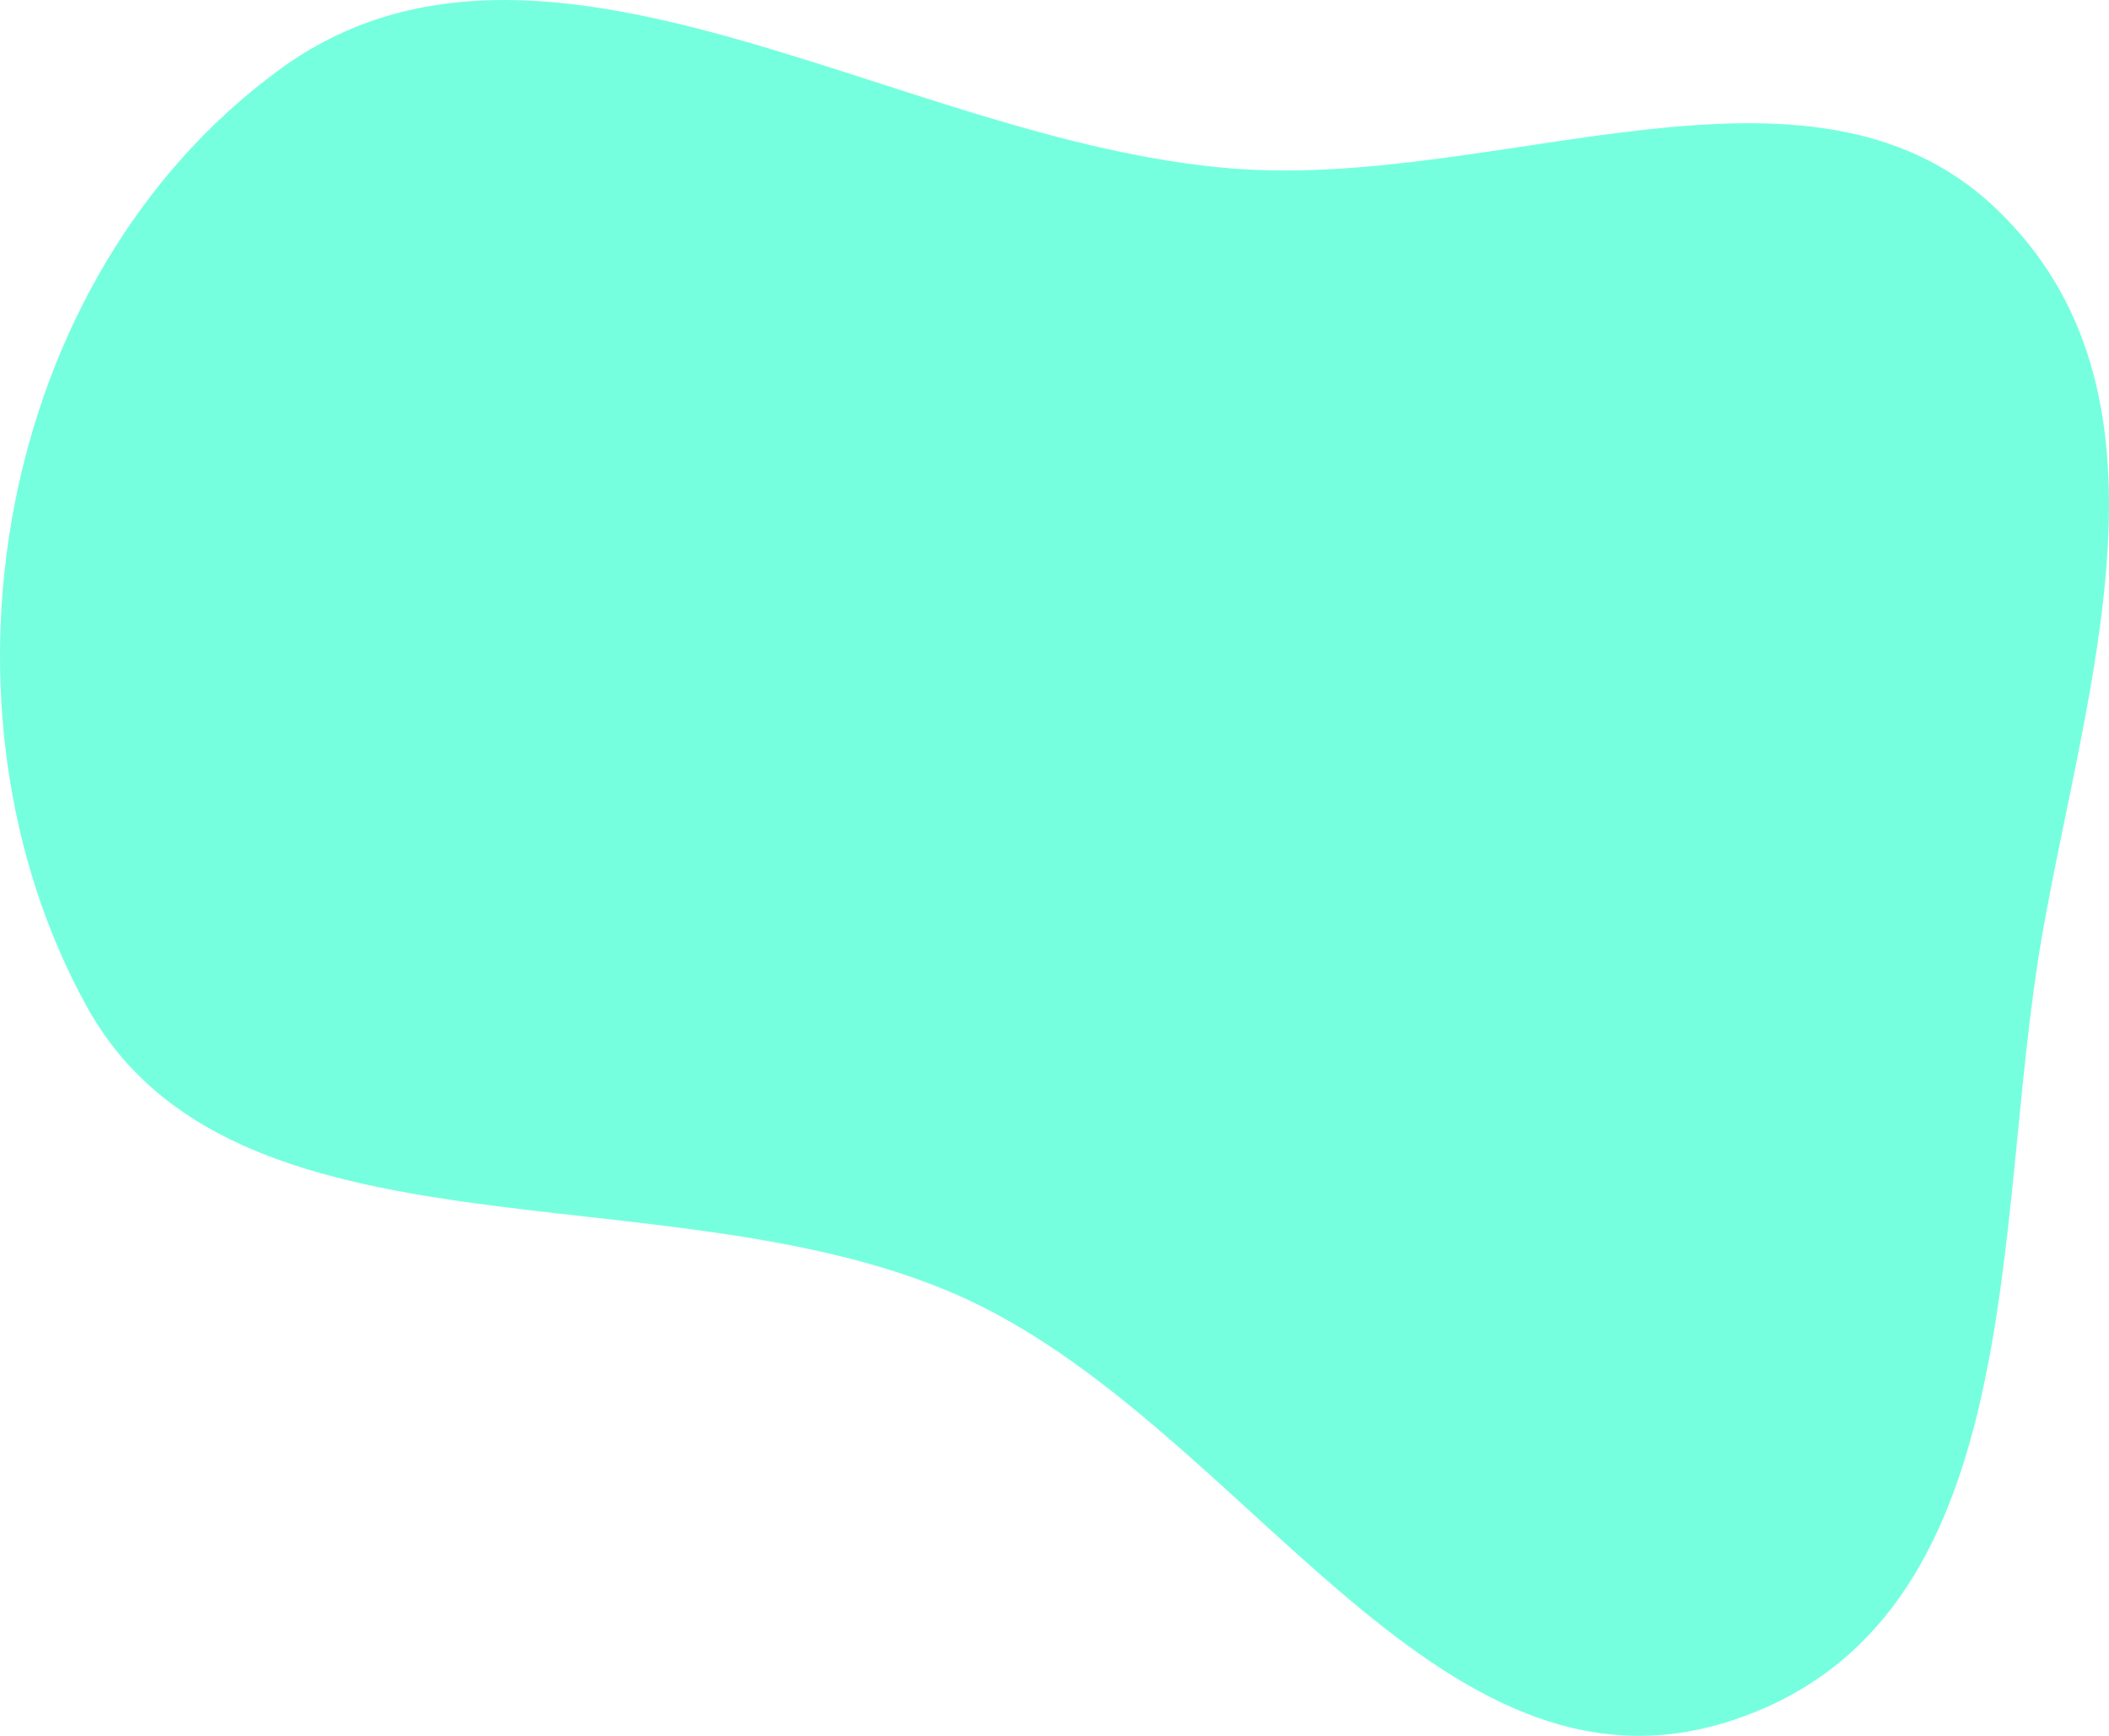 <svg xmlns="http://www.w3.org/2000/svg" width="294" height="242" viewBox="0 0 294 242" fill="none">
  <path opacity="0.7" fill-rule="evenodd" clip-rule="evenodd" d="M171.688 23.482C208.933 26.48 252.121 4.309 278.132 28.964C305.179 54.603 290.783 95.316 284.651 130.561C277.645 170.827 283.254 226.103 241.439 239.856C199.774 253.56 173.141 197.761 133.128 180.396C92.337 162.694 32.49 177.28 12.101 140.33C-10.846 98.745 -0.754 38.778 38.944 9.711C75.571 -17.107 125.018 19.726 171.688 23.482Z" fill="#3CFFD0"/>
</svg>  